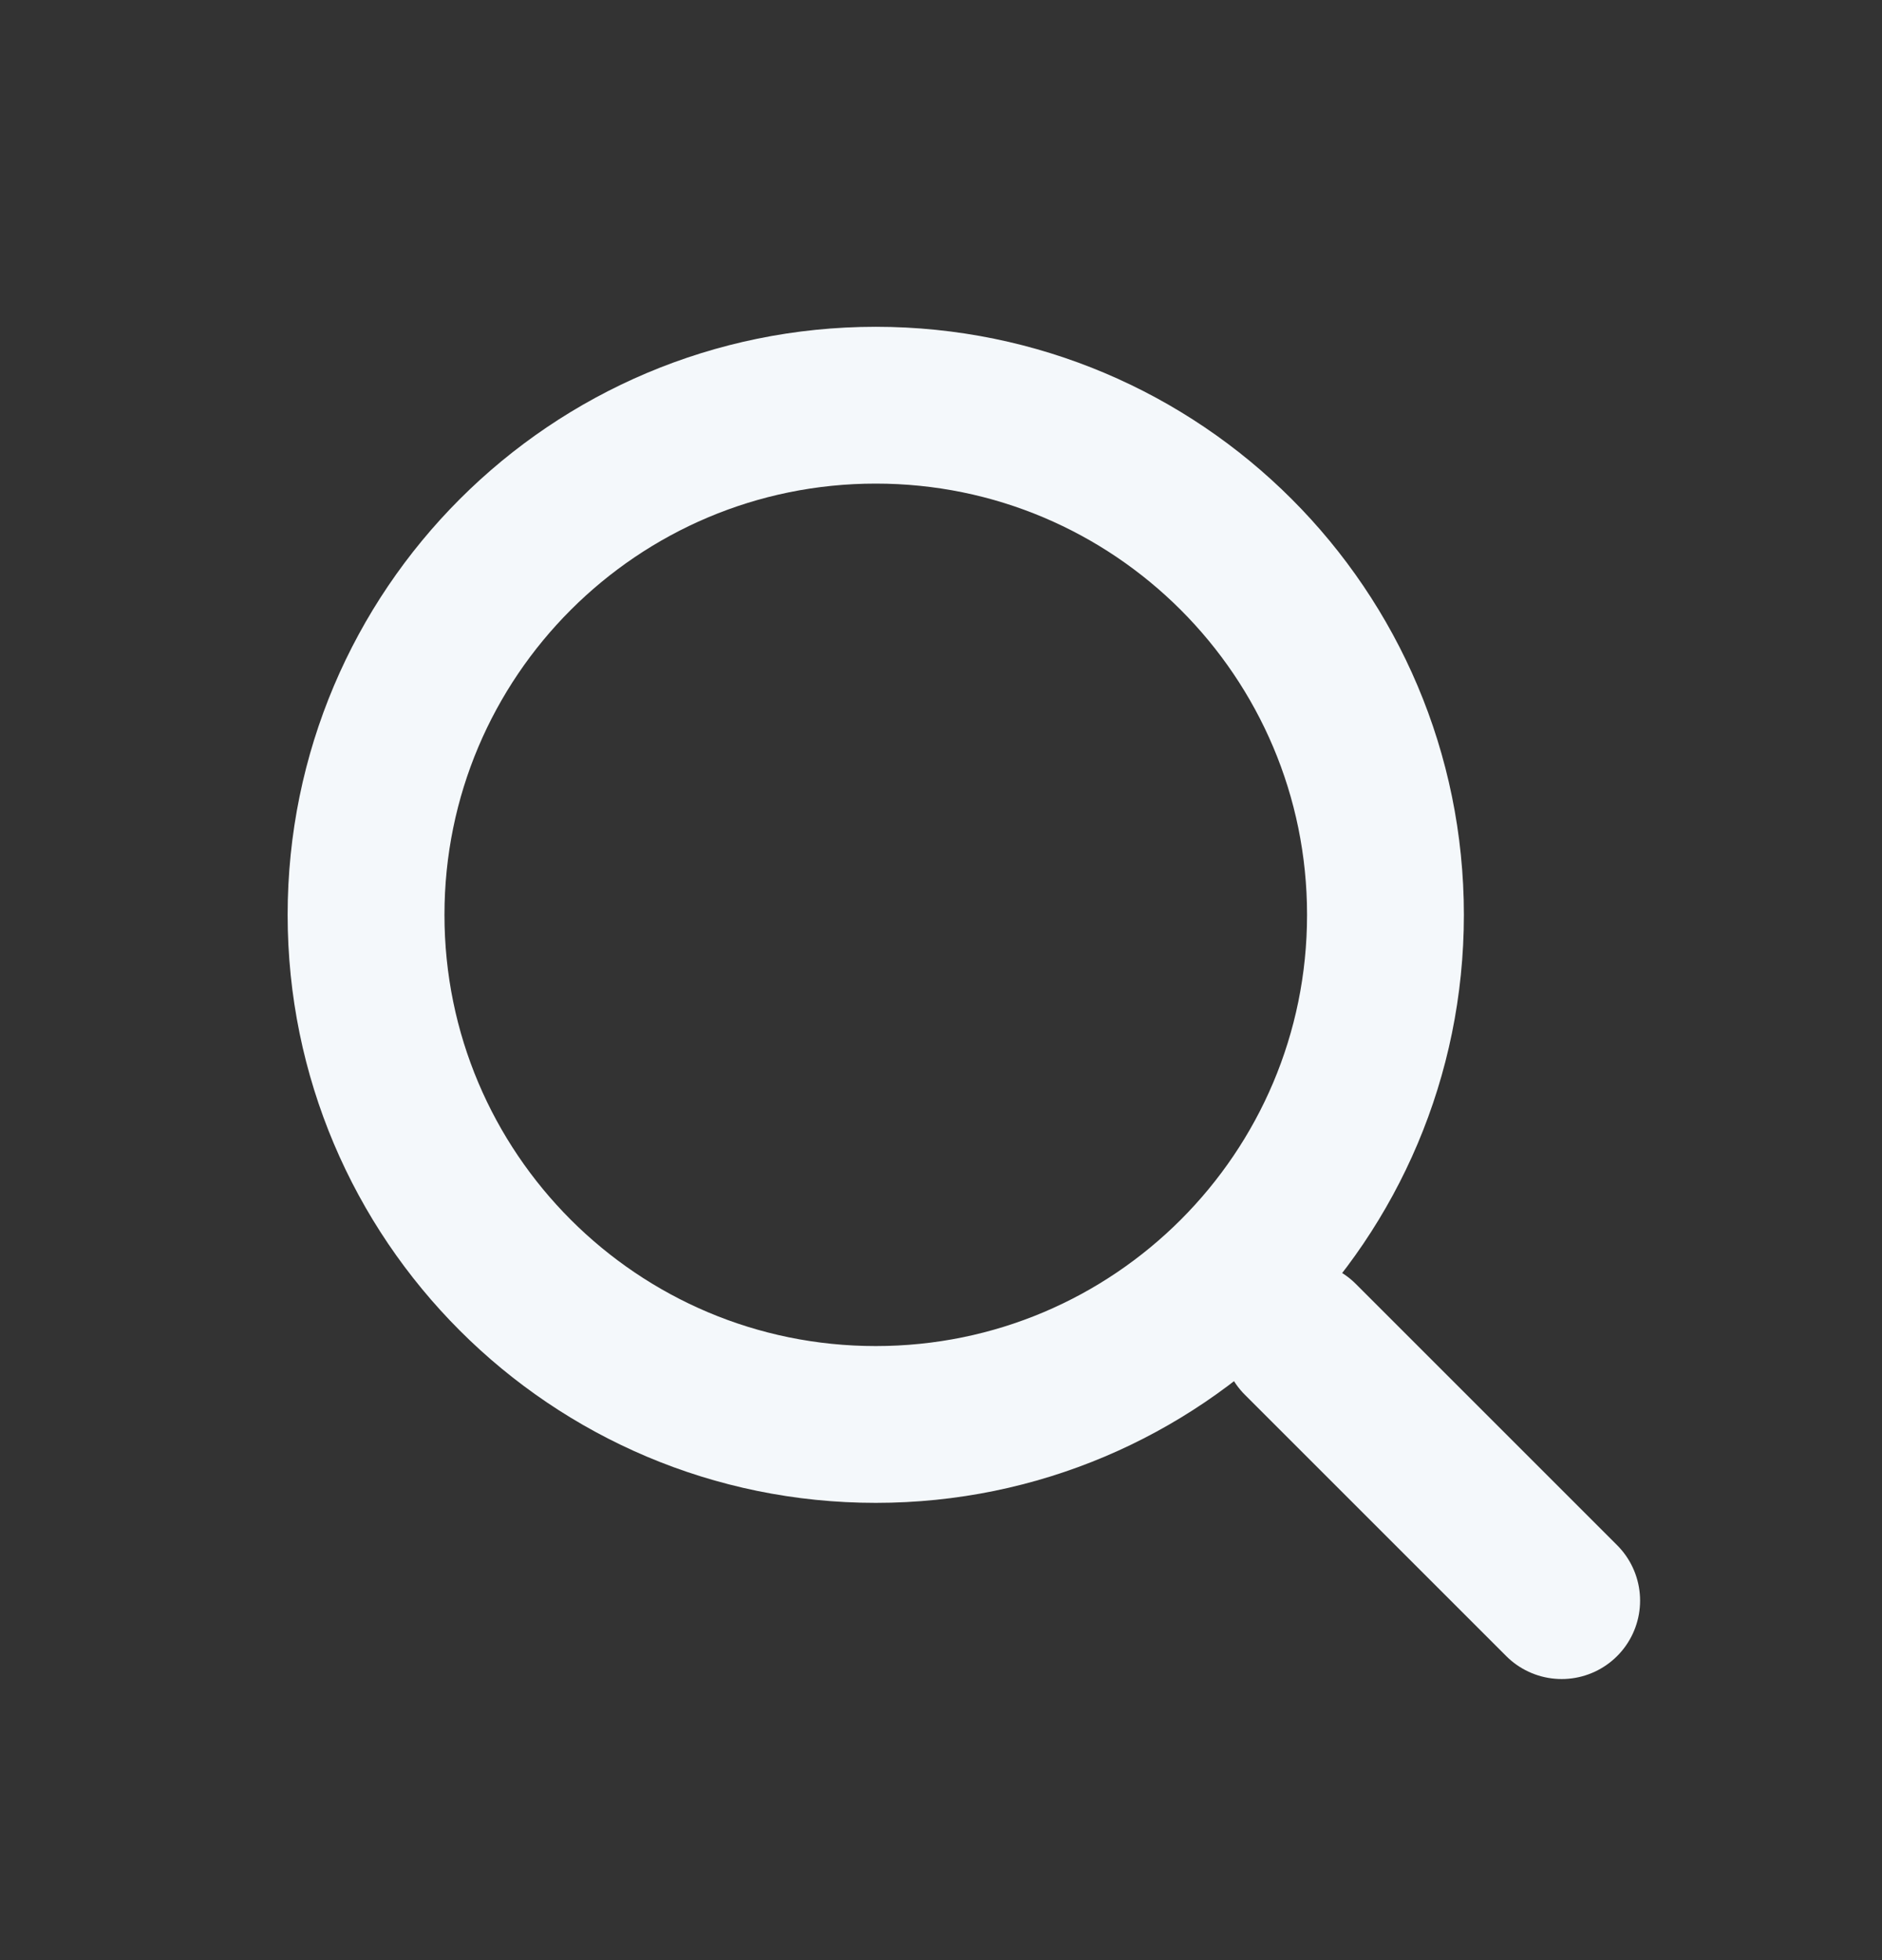 <svg width="24" height="25" viewBox="0 0 24 25" fill="none" xmlns="http://www.w3.org/2000/svg">
<rect x="0" y="0" width="24" height="25" fill="#333333" stroke="none"/>
<path d="M11.168 5.168C14.758 5.168 17.668 8.078 17.668 11.668C17.668 15.258 14.758 18.168 11.168 18.168C7.578 18.168 4.668 15.258 4.668 11.668C4.668 8.078 7.578 5.168 11.168 5.168Z" stroke="#F4F8FB" stroke-width="2" stroke-linecap="round" stroke-linejoin="round"/>
<path d="M19.915 20.415L16.582 17.082" stroke="#F4F8FB" stroke-width="2" stroke-linecap="round" stroke-linejoin="round"/>
</svg>
